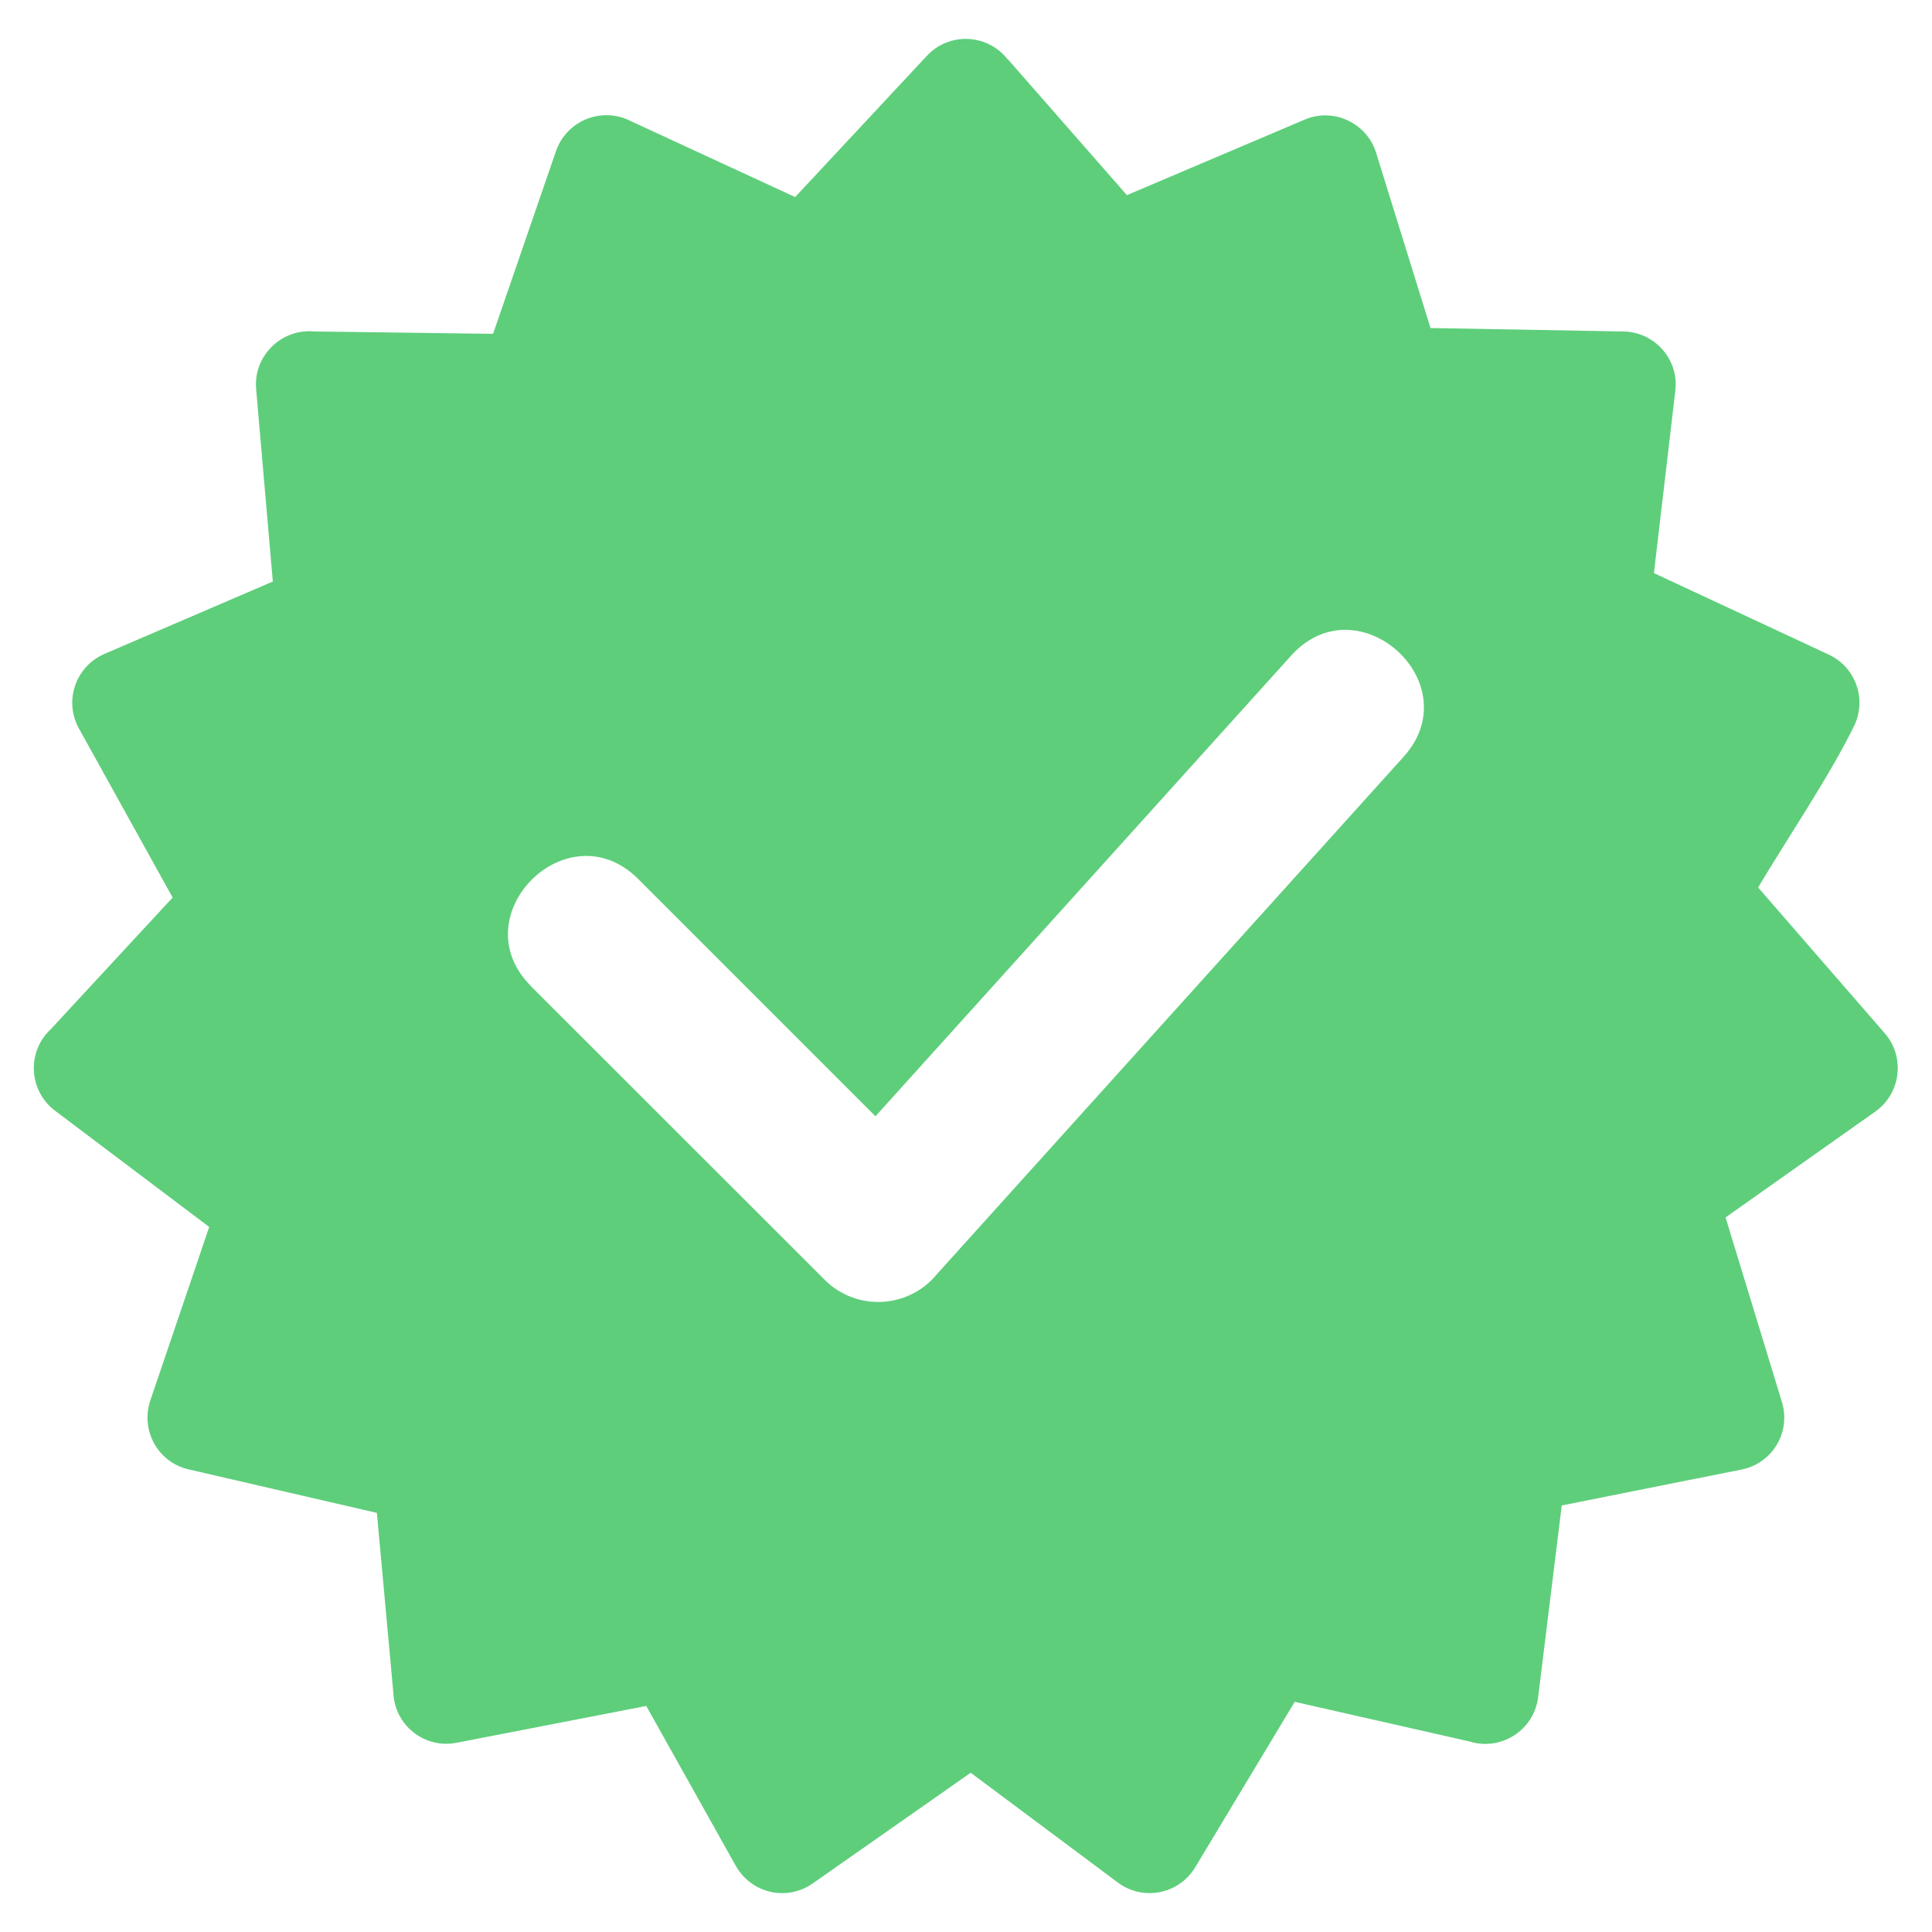 <svg width="14" height="14" viewBox="0 0 14 14" fill="none" xmlns="http://www.w3.org/2000/svg">
<path fill-rule="evenodd" clip-rule="evenodd" d="M7.303 0.429L8.166 1.414L9.456 0.866C9.664 0.778 9.906 0.892 9.972 1.108L10.366 2.377L11.765 2.402C11.991 2.406 12.168 2.606 12.14 2.831L11.985 4.153L13.253 4.744C13.445 4.834 13.528 5.063 13.438 5.255C13.265 5.613 12.952 6.075 12.74 6.431L13.659 7.489C13.807 7.66 13.774 7.925 13.589 8.055L12.504 8.822L12.913 10.161C12.979 10.38 12.841 10.606 12.619 10.649L11.317 10.909L11.146 12.298C11.117 12.536 10.879 12.69 10.651 12.62L9.382 12.332L8.661 13.531C8.544 13.726 8.283 13.778 8.101 13.642L7.034 12.846L5.888 13.649C5.699 13.78 5.444 13.719 5.332 13.521L4.683 12.362L3.307 12.629C3.073 12.674 2.858 12.499 2.85 12.263L2.731 10.963L1.368 10.648C1.144 10.597 1.017 10.365 1.089 10.149L1.516 8.891L0.398 8.048C0.206 7.902 0.193 7.619 0.369 7.457L1.251 6.504L0.572 5.279C0.461 5.079 0.548 4.828 0.758 4.738L1.977 4.214L1.856 2.819C1.835 2.578 2.041 2.379 2.278 2.402L3.573 2.419L4.029 1.095C4.107 0.87 4.366 0.77 4.574 0.879L5.762 1.428L6.717 0.404C6.879 0.231 7.155 0.244 7.301 0.429H7.303ZM3.848 7.146C3.337 6.636 4.113 5.859 4.624 6.369L6.344 8.089L9.356 4.751C9.838 4.215 10.653 4.949 10.171 5.484L6.79 9.232C6.585 9.484 6.206 9.504 5.976 9.274L3.847 7.146L3.848 7.146Z" fill="#5ECE7B"/>
</svg>
